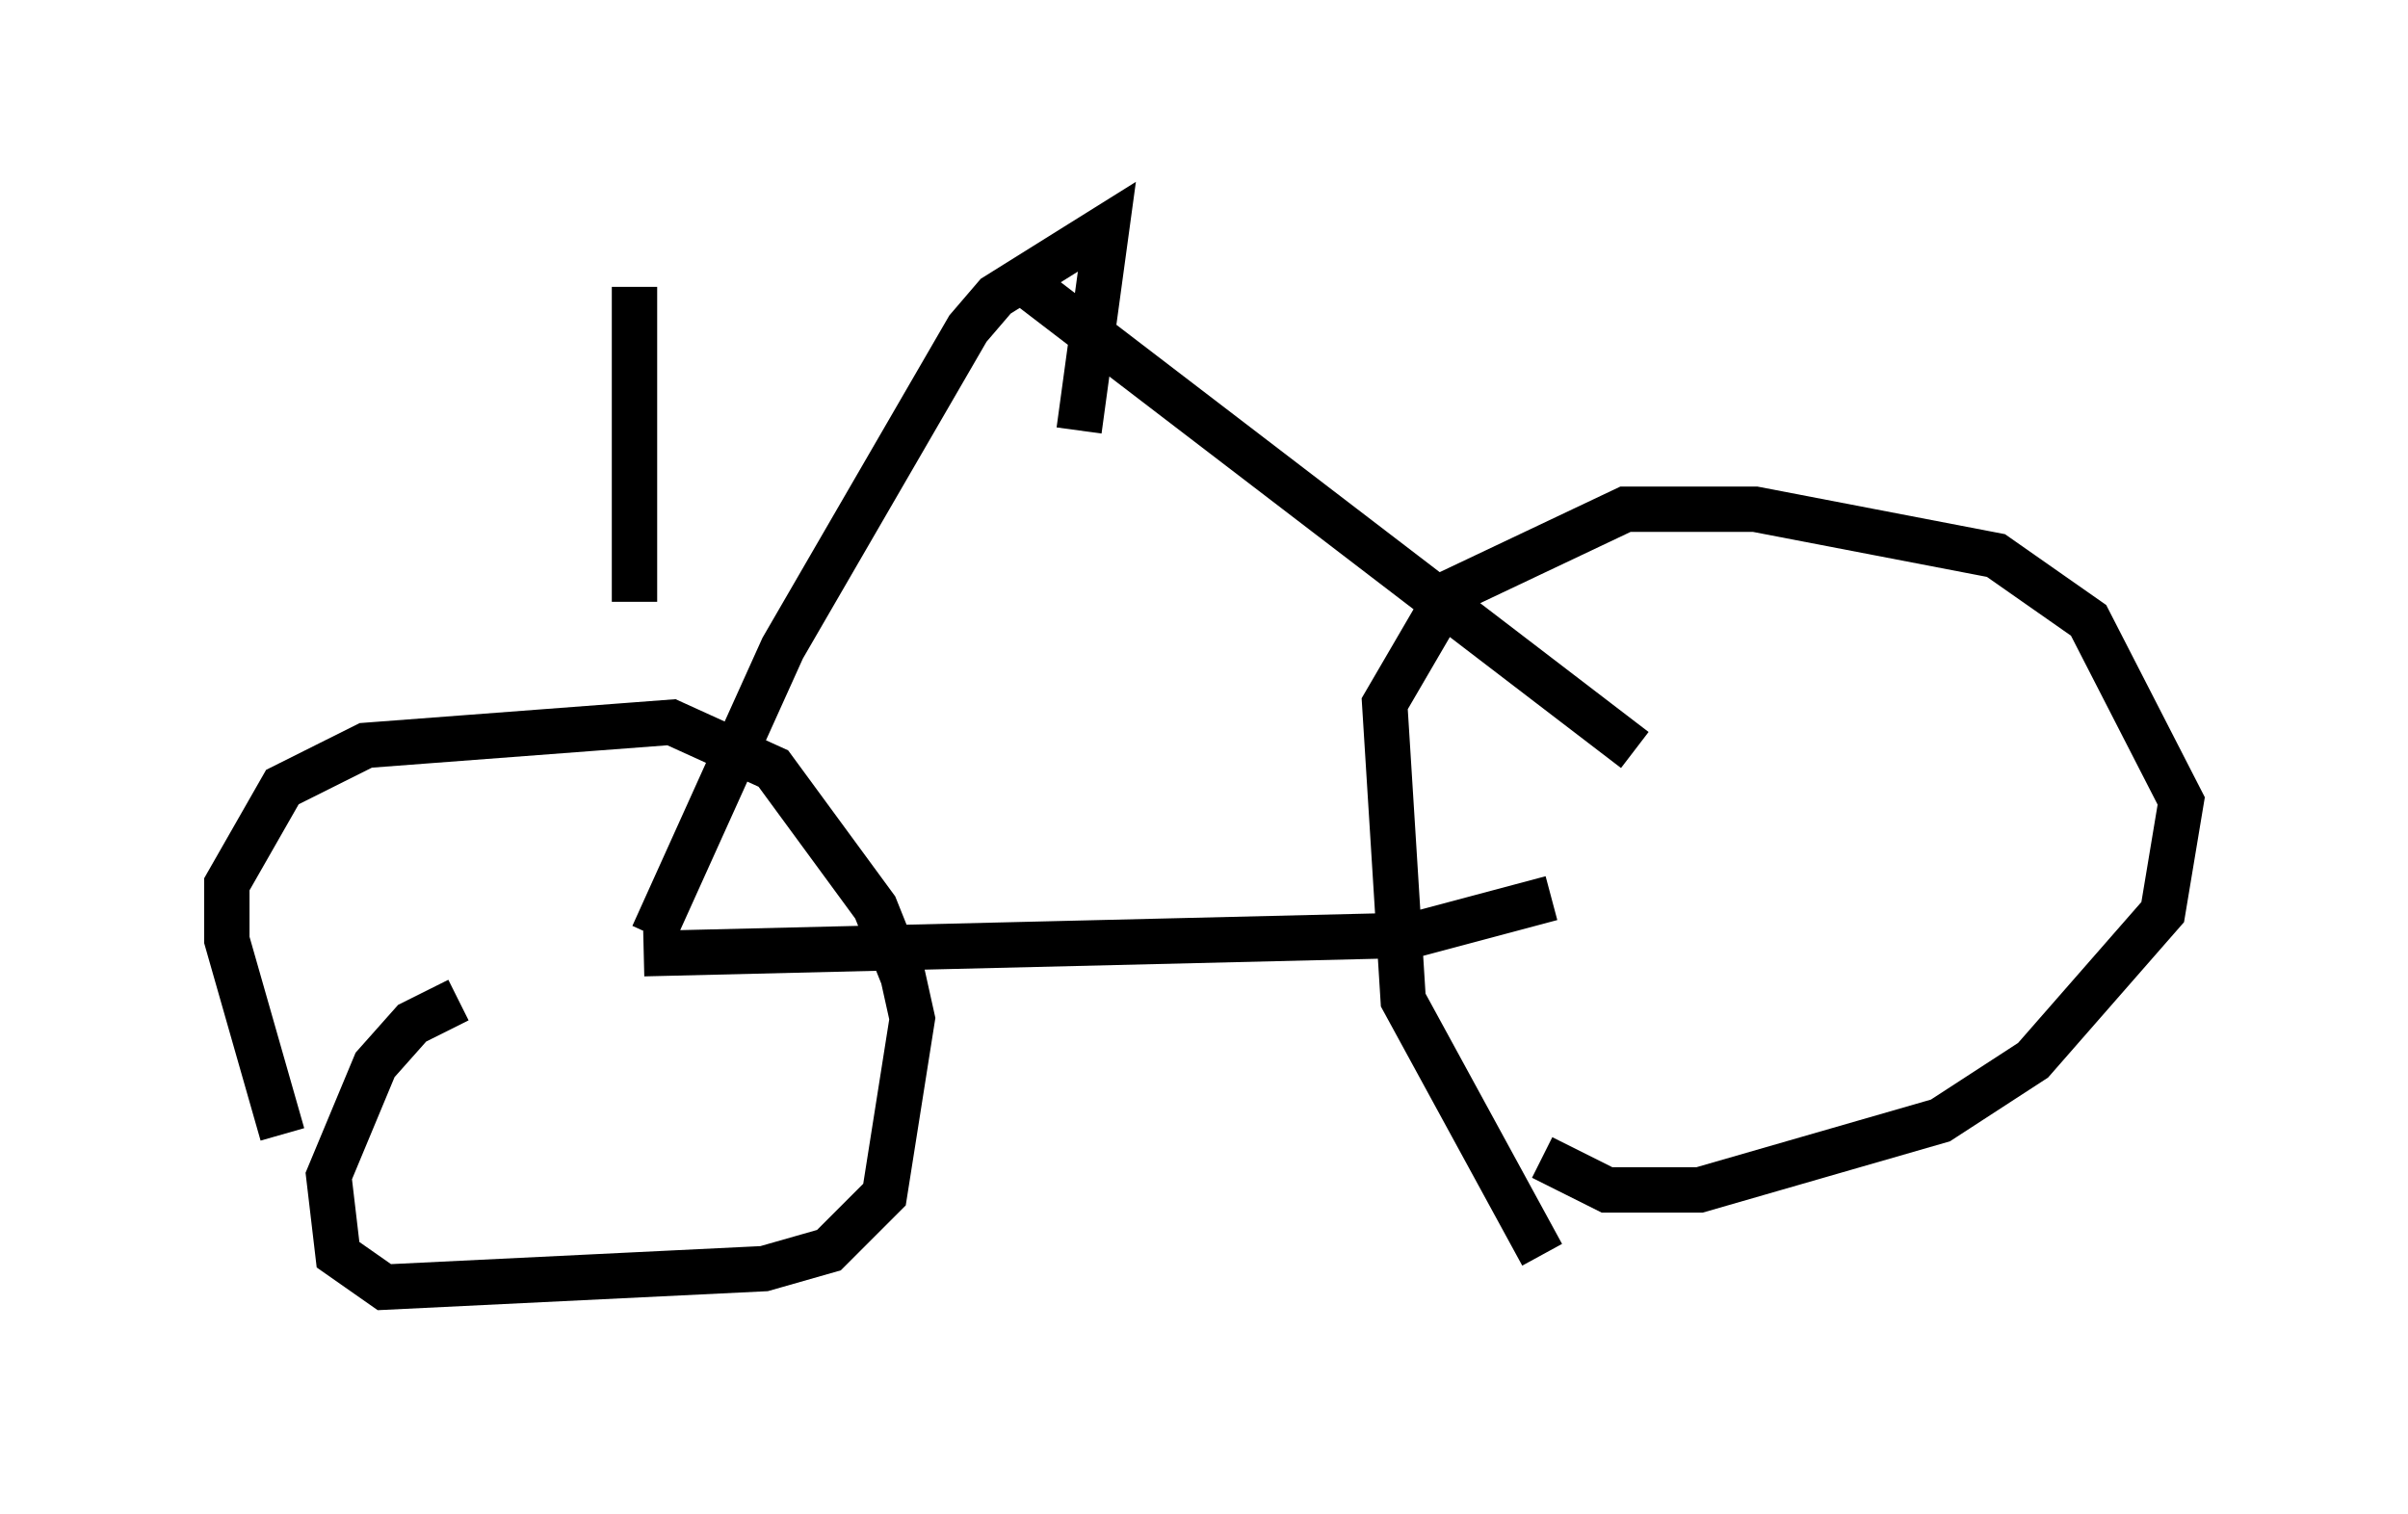 <?xml version="1.0" encoding="utf-8" ?>
<svg baseProfile="full" height="33.377" version="1.1" width="53.08" xmlns="http://www.w3.org/2000/svg" xmlns:ev="http://www.w3.org/2001/xml-events" xmlns:xlink="http://www.w3.org/1999/xlink"><defs /><rect fill="white" height="33.377" width="53.08" x="0" y="0" /><path d="M8.063, 28.275 m-1.838, -3.267 l-1.225, -4.288 0.0, -1.225 l1.225, -2.144 1.838, -0.919 l6.738, -0.51 2.246, 1.021 l2.246, 3.063 0.613, 1.531 l0.204, 0.919 -0.613, 3.879 l-1.225, 1.225 -1.429, 0.408 l-8.371, 0.408 -1.021, -0.715 l-0.204, -1.735 1.021, -2.45 l0.817, -0.919 1.021, -0.51 m23.888, 5.615 l-3.063, -5.615 -0.408, -6.533 l1.429, -2.45 3.879, -1.838 l2.858, 0.0 5.308, 1.021 l2.042, 1.429 2.042, 3.981 l-0.408, 2.45 -2.858, 3.267 l-2.042, 1.327 -5.308, 1.531 l-2.042, 0.0 -1.429, -0.715 m-19.804, -4.492 l16.946, -0.408 3.063, -0.817 m-19.804, 0.817 l2.858, -6.329 4.083, -7.044 l0.613, -0.715 2.45, -1.531 l-0.613, 4.492 m-1.225, -3.267 l13.475, 10.311 m-22.05, -3.267 l0.0, -6.942 " fill="none" stroke="black" stroke-width="1" /></svg>